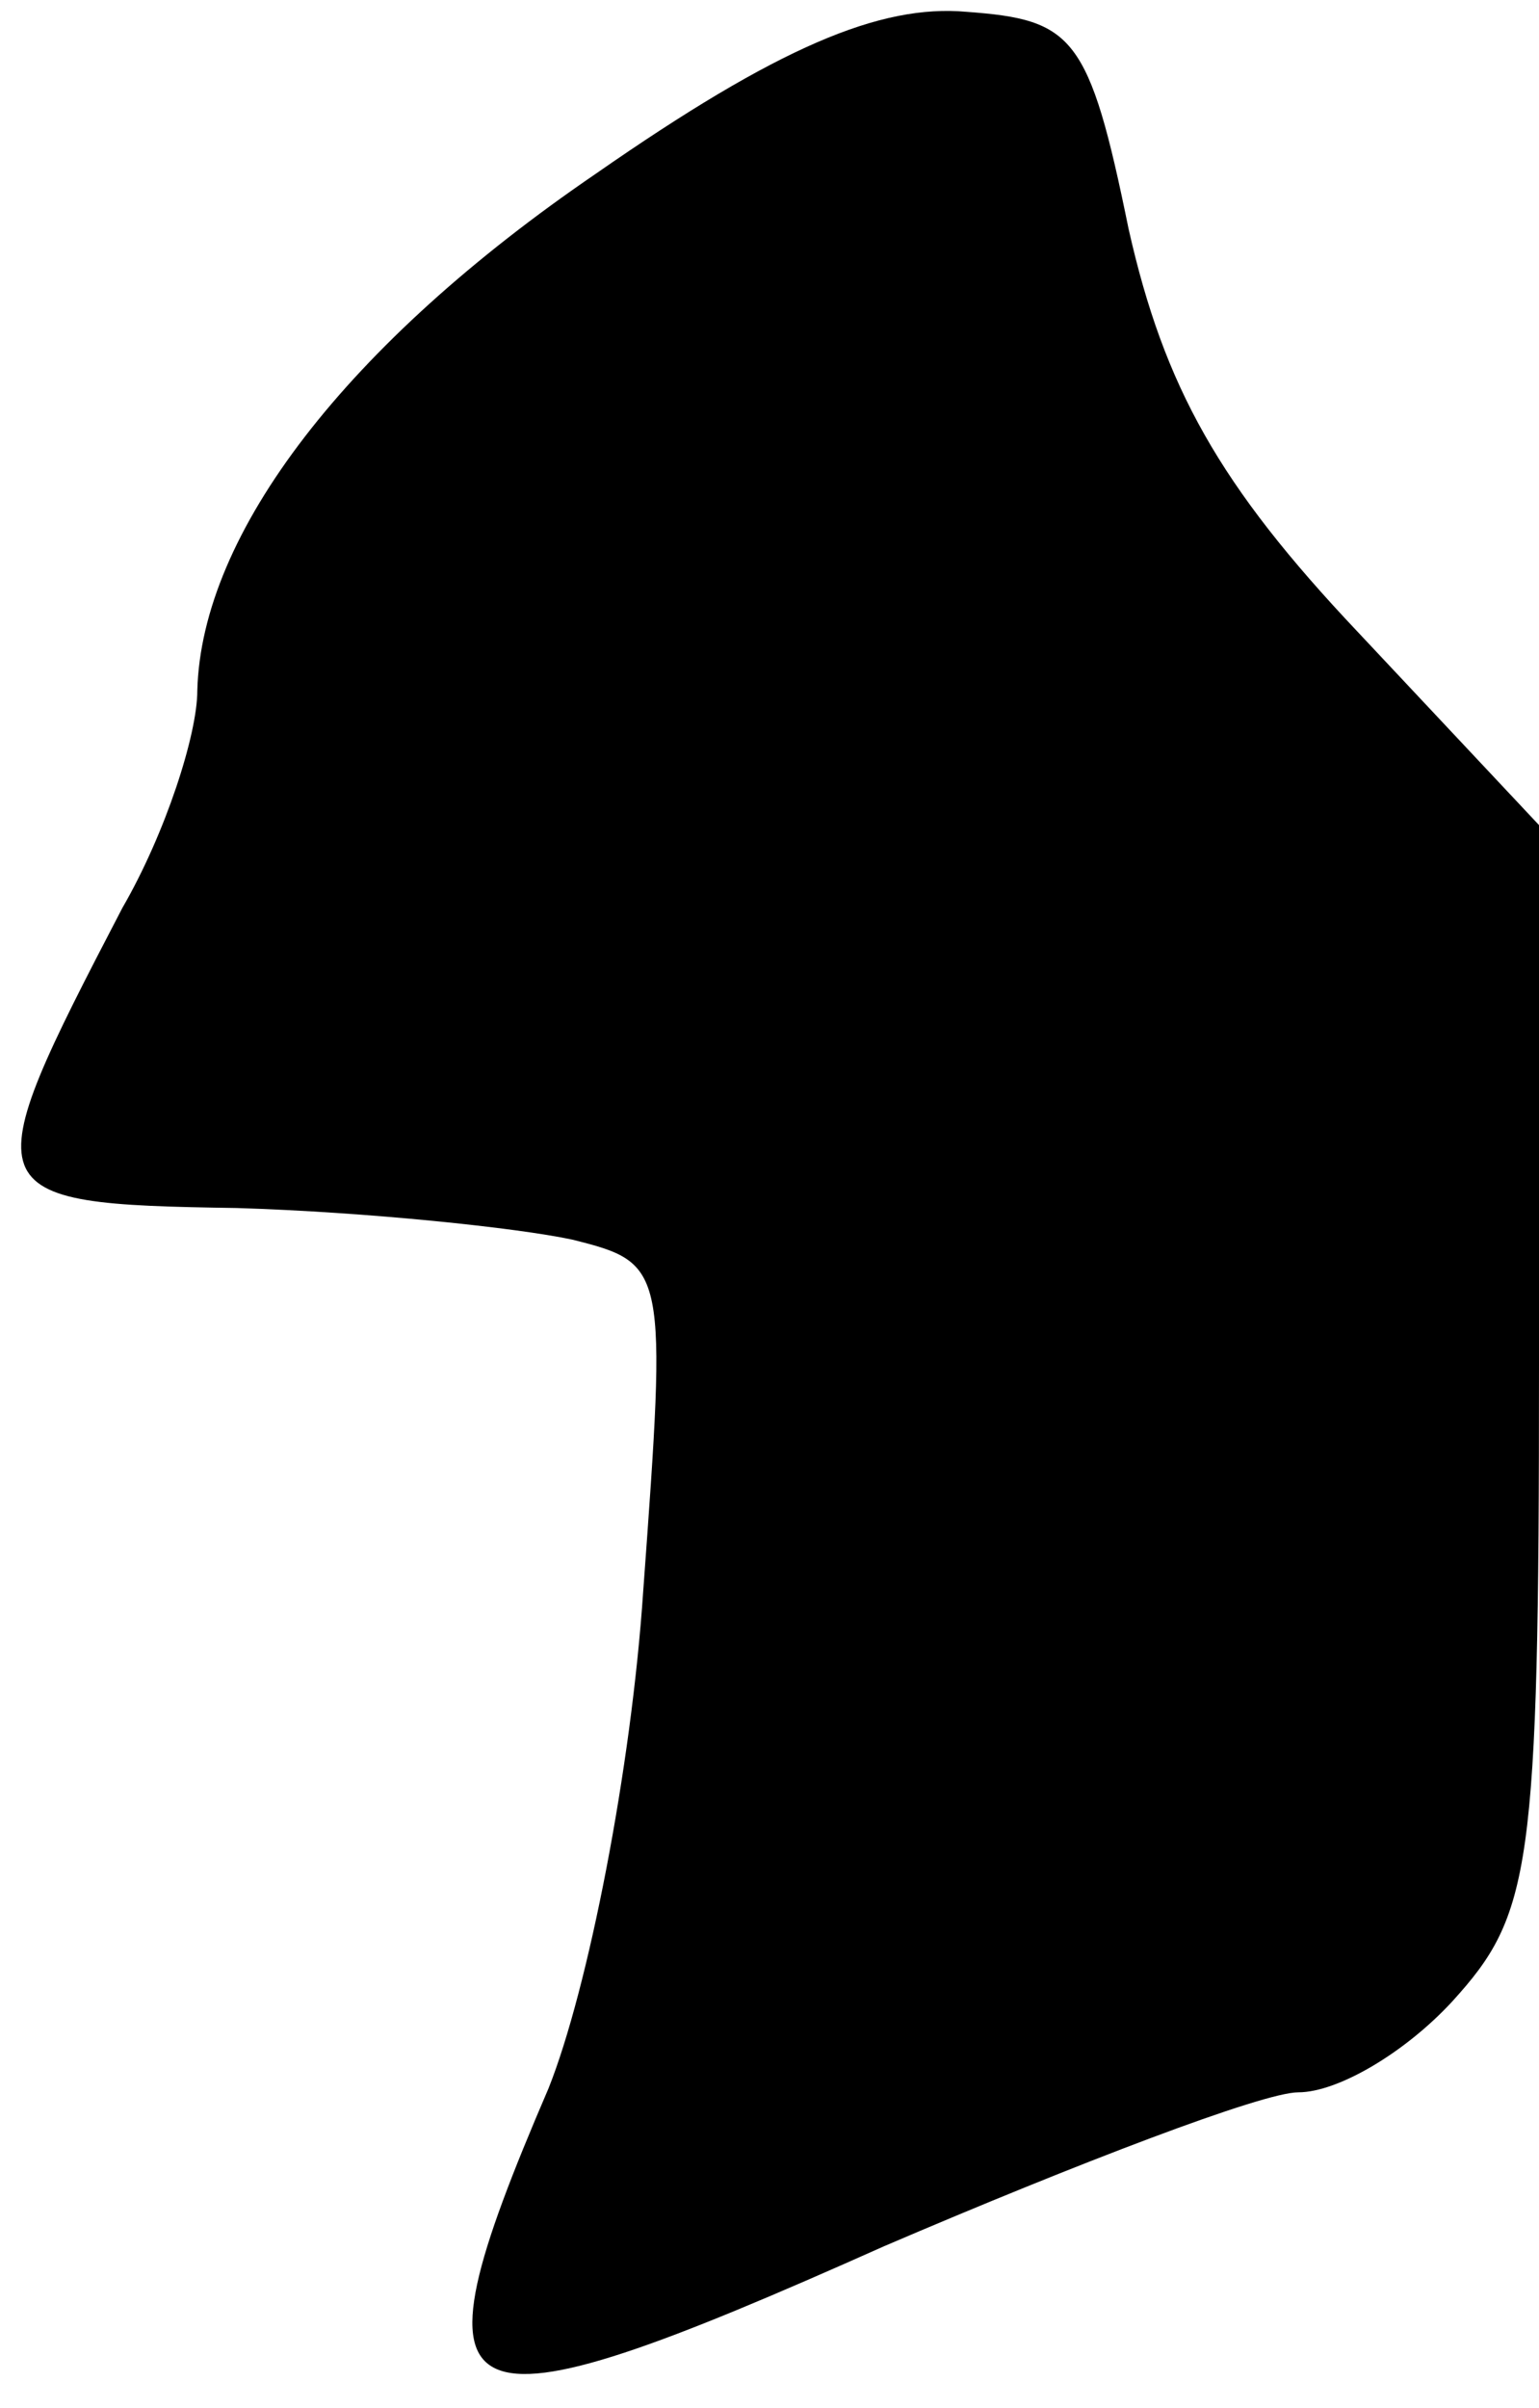 <?xml version="1.0" standalone="no"?>
<!DOCTYPE svg PUBLIC "-//W3C//DTD SVG 20010904//EN"
 "http://www.w3.org/TR/2001/REC-SVG-20010904/DTD/svg10.dtd">
<svg version="1.0" xmlns="http://www.w3.org/2000/svg"
 width="39pt" height="61pt" viewBox="0 0 39 61"
 preserveAspectRatio="xMidYMid meet">
<g transform="translate(0,61) scale(0.1,-0.1)"
fill="#000000" stroke="none">
<path fill="#000000" stroke="none" d="M151 566 c-63 -43 -100 -91 -101 -131
0 -11 -8 -36 -19 -55 -38 -73 -38 -75 29 -76 33 -1 71 -5 85 -8 24 -6 24 -7
18 -89 -3 -45 -14 -101 -24 -126 -37 -86 -27 -90 85 -40 49 21 96 39 105 39
10 0 27 10 39 23 20 22 22 33 22 161 l0 137 -46 49 c-35 37 -49 62 -58 102
-10 49 -14 53 -41 55 -22 2 -48 -9 -94 -41z"/>
</g>
</svg>
